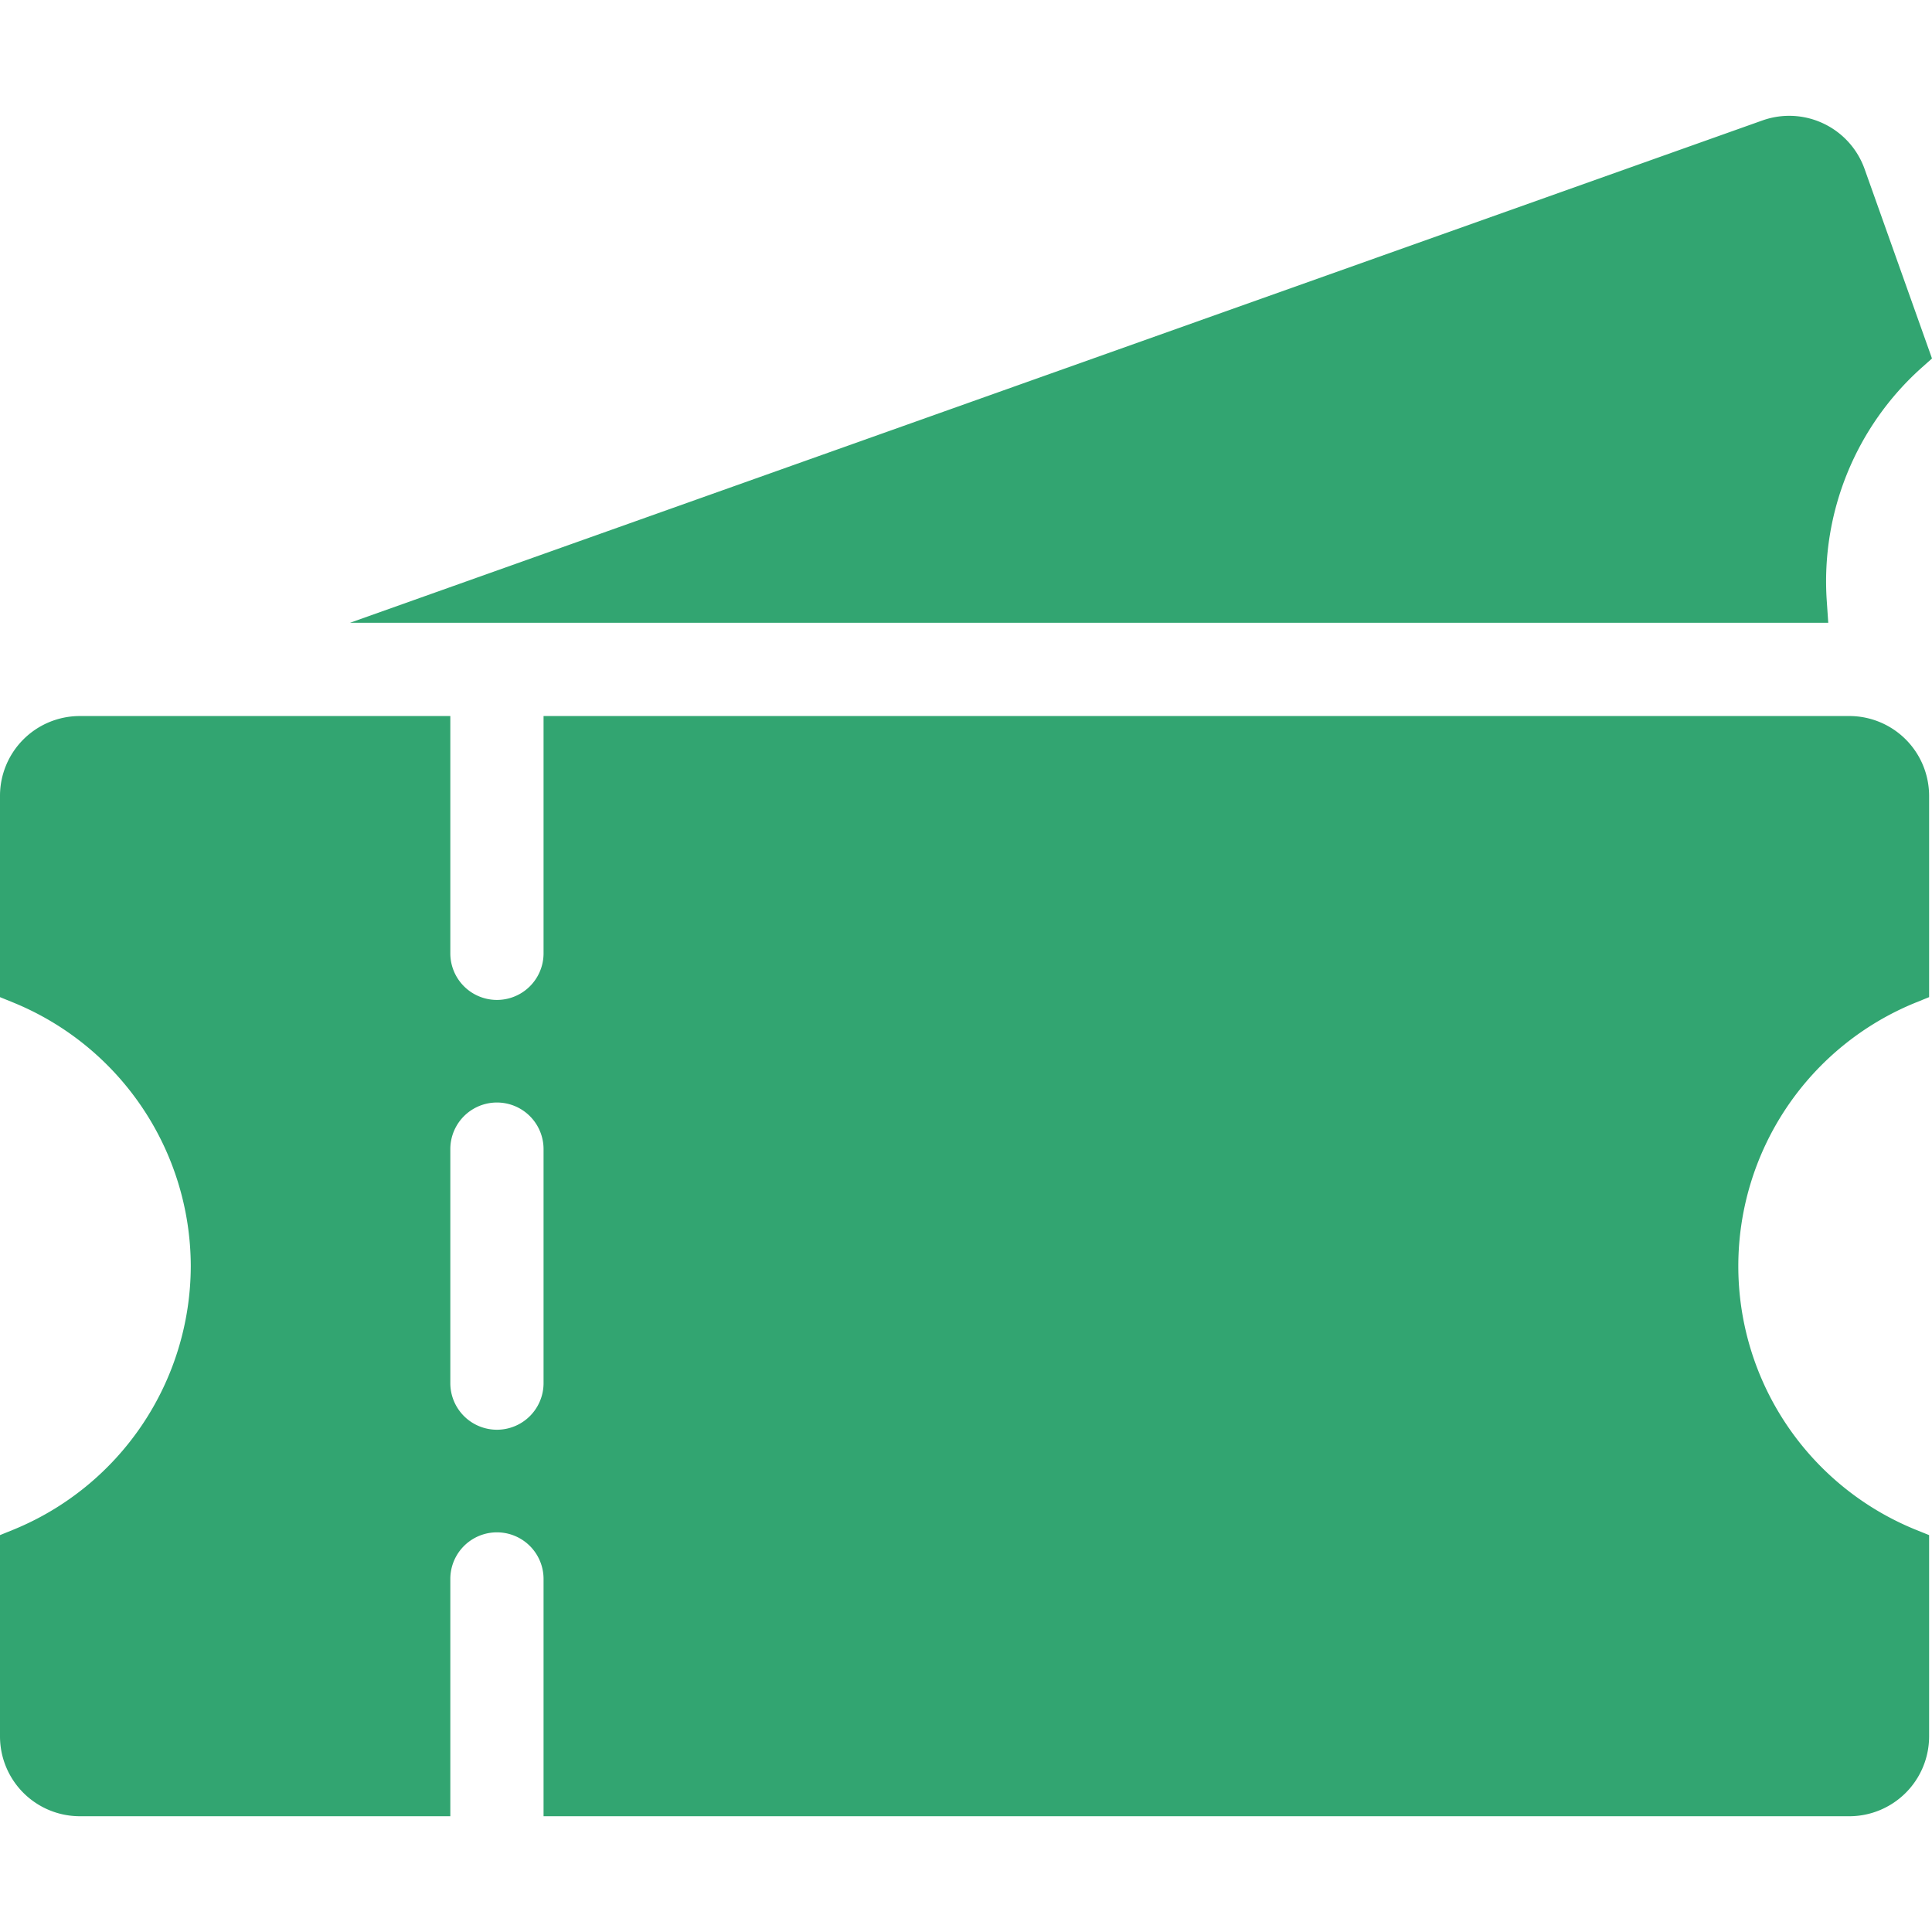 <svg xmlns="http://www.w3.org/2000/svg" version="1.1" xmlns:xlink="http://www.w3.org/1999/xlink" width="512" height="512" x="0" y="0" viewBox="0 0 512 512" style="enable-background:new 0 0 512 512" xml:space="preserve" class=""><g><linearGradient id="a" x1="94.871" x2="495.986" y1="531.598" y2="42.357" gradientUnits="userSpaceOnUse"><stop stop-opacity="1" stop-color="#32a571" offset="0"></stop><stop stop-opacity="1" stop-color="#32a571" offset="0.216"></stop><stop stop-opacity="1" stop-color="#32a571" offset="0.506"></stop><stop stop-opacity="1" stop-color="#32a571" offset="0.664"></stop><stop stop-opacity="1" stop-color="#32a571" offset="0.68"></stop><stop stop-opacity="1" stop-color="#32a571" offset="0.695"></stop><stop stop-opacity="1" stop-color="#32a571" offset="0.749"></stop><stop stop-opacity="1" stop-color="#32a571" offset="0.842"></stop><stop stop-opacity="1" stop-color="#32a571" offset="1"></stop></linearGradient><path fill="url(#a)" fill-rule="evenodd" d="M467.118 31.9a21.2 21.2 0 0 1 27 12.836L512 95l-2.821 2.514a75.928 75.928 0 0 0-25.081 61.53l.41 6H92.75zM21.167 189.756h98.173v62.883a12.354 12.354 0 1 0 24.708 0v-62.883h346.043a21.159 21.159 0 0 1 21.142 21.144v53.355l-3.51 1.424a75.392 75.392 0 0 0 0 139.726l3.51 1.415v53.351a21.164 21.164 0 0 1-21.142 21.151H144.048v-62.881a12.354 12.354 0 1 0-24.708 0v62.879h-98.2A21.166 21.166 0 0 1 0 460.169v-53.351l3.5-1.418a75.639 75.639 0 0 0 47.058-69.86A75.637 75.637 0 0 0 3.5 265.677L0 264.253V210.9a21.155 21.155 0 0 1 21.057-21.142zm122.881 114.776a12.354 12.354 0 1 0-24.708 0v62.007a12.354 12.354 0 1 0 24.708 0z" opacity="1" data-original="url(#a)" class=""></path></g></svg>